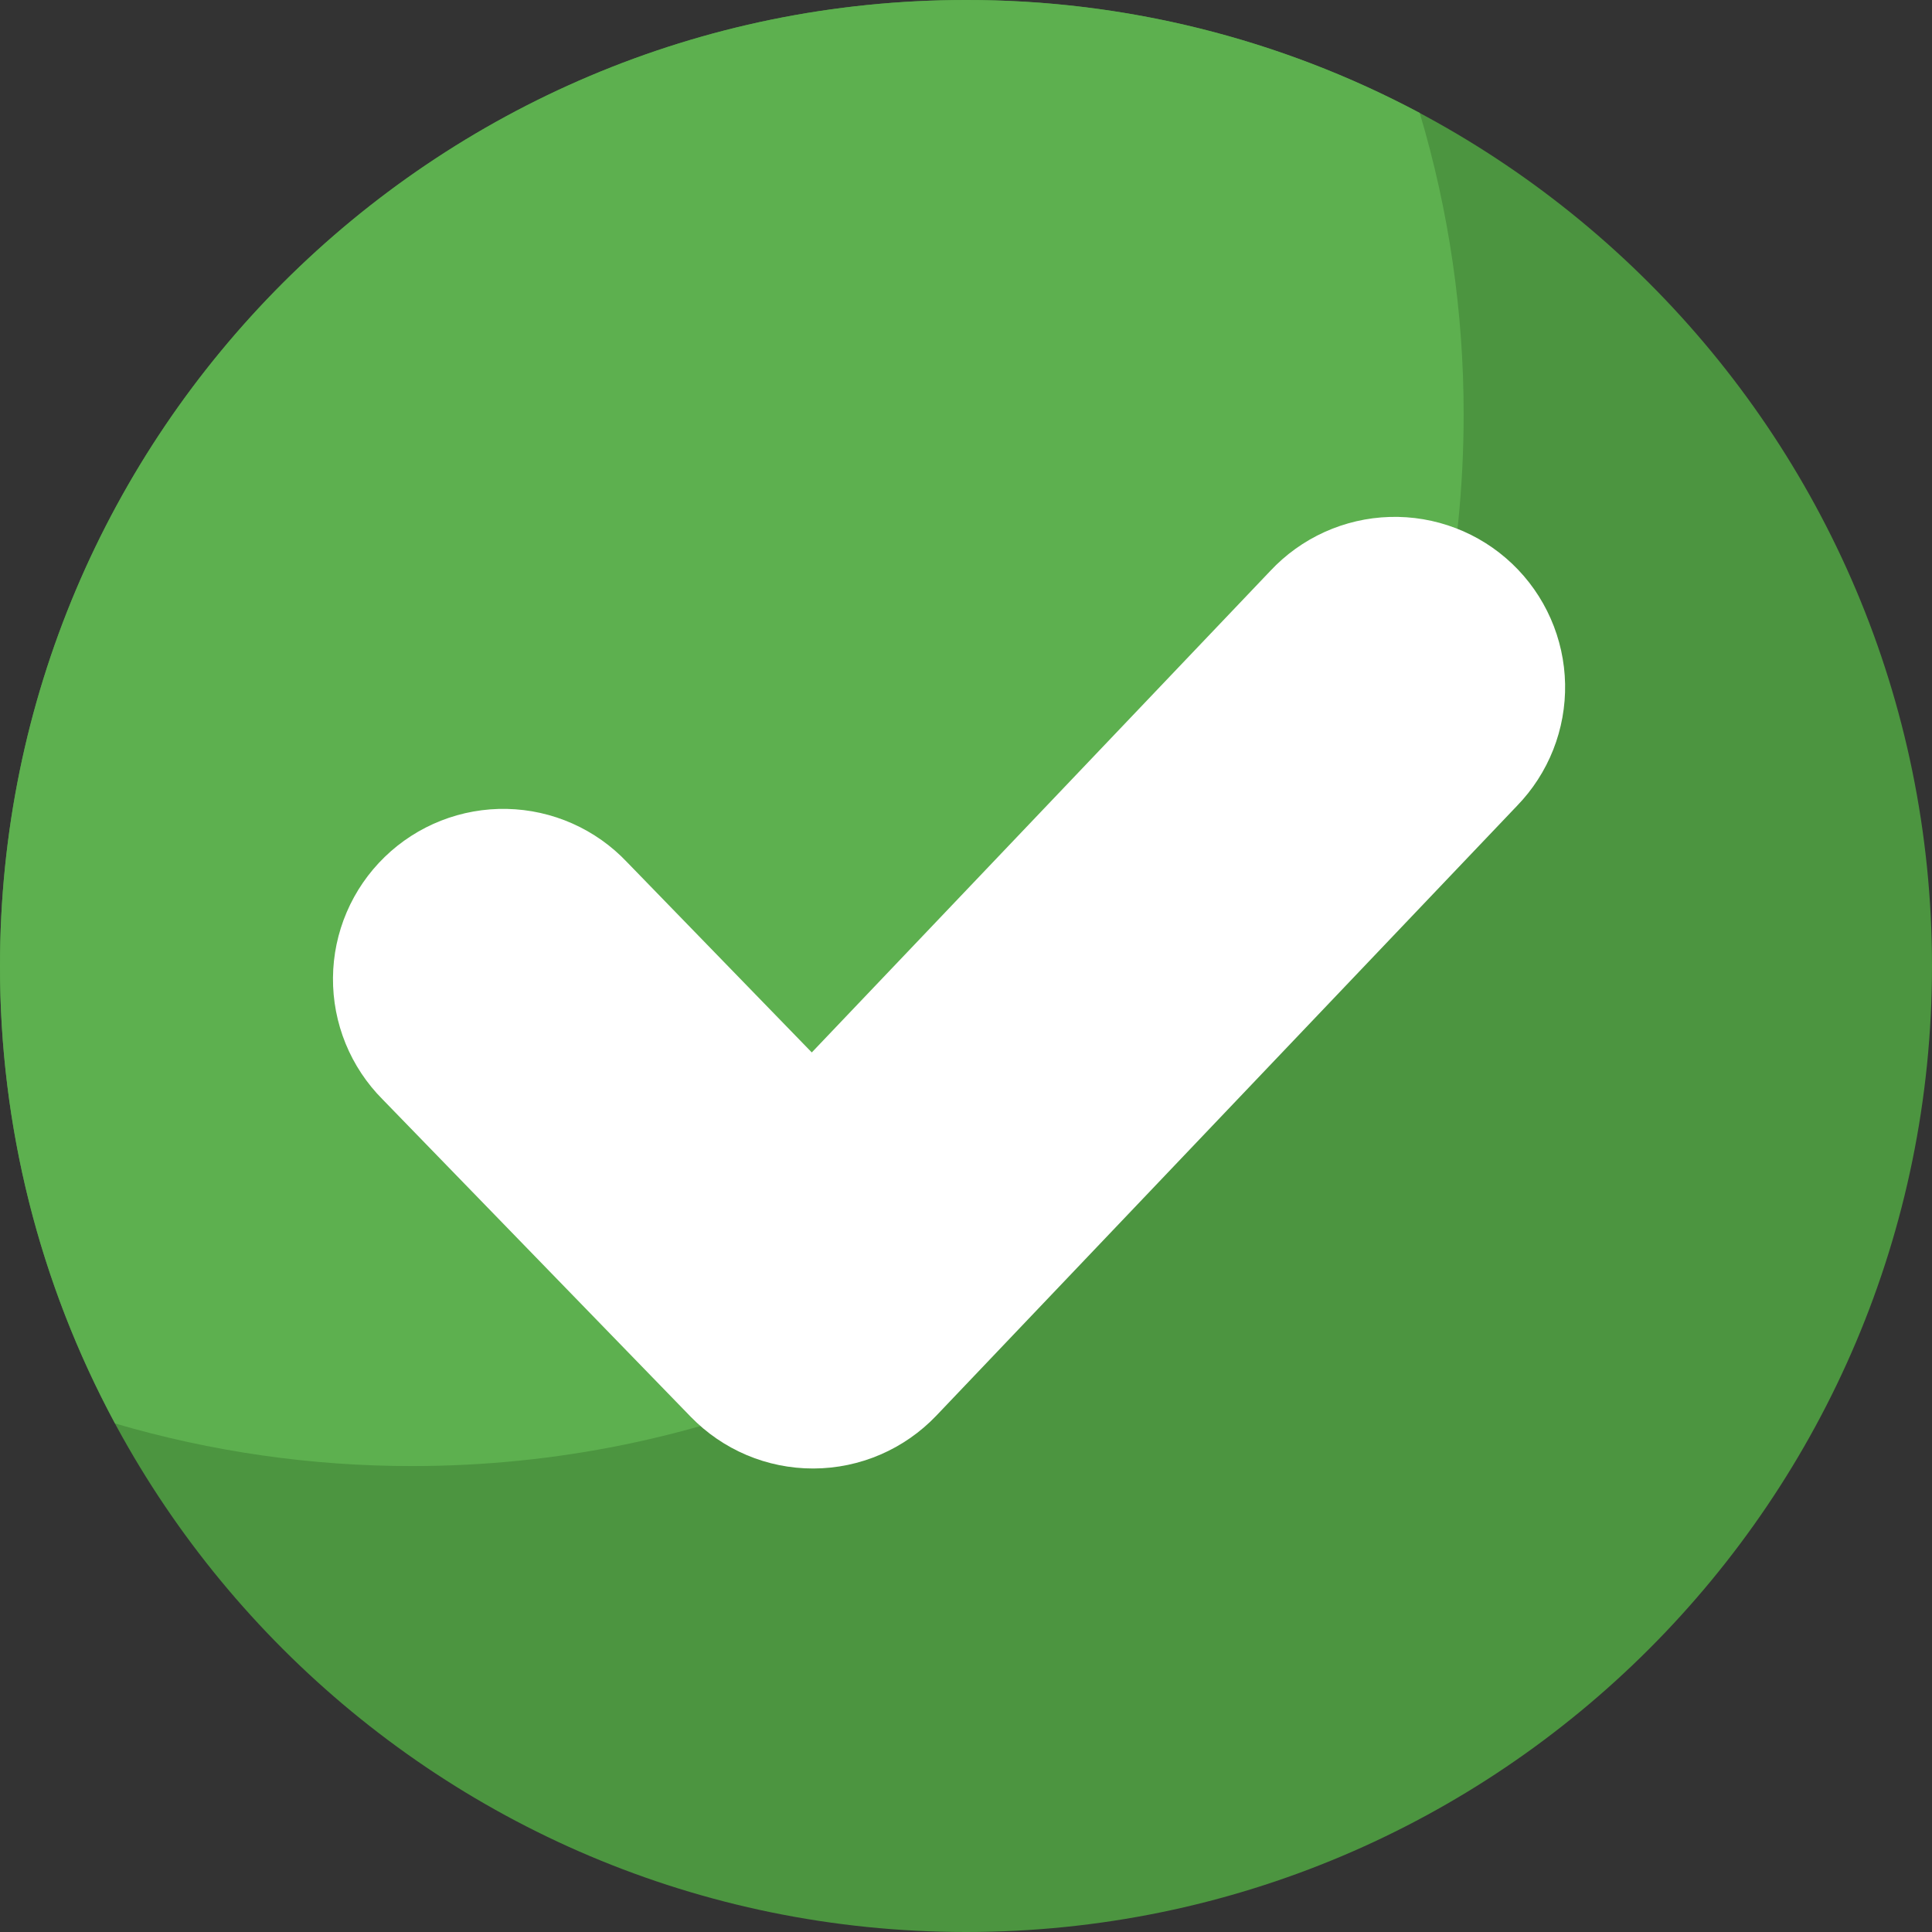 <svg width="100" height="100" viewBox="0 0 100 100" fill="none" xmlns="http://www.w3.org/2000/svg">
<rect x="0" y="0" width="100" height="100" fill="#333333" stroke="none"/>
<g clip-path="url(#clip0_474_38059)">
<path d="M50 0C22.387 0 0 22.379 0 50C0 77.621 22.387 100 50 100C77.613 100 100 77.607 100 50C100 22.393 77.613 0 50 0Z" fill="#4C9540"/>
<path d="M4.64337e-05 50C-0.011 58.265 2.035 66.402 5.955 73.678C10.949 75.144 16.127 75.887 21.332 75.883C51.391 75.883 75.758 51.516 75.758 21.457C75.762 16.17 74.996 10.91 73.484 5.844C66.256 1.994 58.19 -0.014 50 6.90353e-05C22.387 6.90353e-05 4.64337e-05 22.379 4.64337e-05 50Z" fill="#5DB04F"/>
<path d="M78.516 41.715L48.463 73.275C47.644 74.134 46.66 74.819 45.57 75.289C44.48 75.759 43.306 76.004 42.119 76.009H42.08C40.9 76.01 39.731 75.773 38.644 75.313C37.557 74.853 36.574 74.179 35.752 73.332L19.805 56.906C18.981 56.079 18.329 55.096 17.888 54.015C17.447 52.934 17.225 51.777 17.235 50.609C17.244 49.442 17.486 48.288 17.945 47.215C18.405 46.141 19.073 45.17 19.911 44.357C20.748 43.544 21.739 42.905 22.826 42.478C23.913 42.051 25.073 41.844 26.24 41.869C27.407 41.894 28.558 42.151 29.625 42.624C30.693 43.098 31.655 43.778 32.457 44.627L42.018 54.474L65.746 29.556C66.541 28.704 67.497 28.018 68.559 27.537C69.621 27.057 70.767 26.791 71.932 26.757C73.097 26.722 74.257 26.919 75.346 27.336C76.434 27.752 77.429 28.381 78.273 29.184C79.117 29.988 79.794 30.951 80.263 32.018C80.733 33.084 80.986 34.233 81.009 35.399C81.031 36.564 80.823 37.722 80.395 38.806C79.967 39.89 79.328 40.879 78.516 41.715Z" fill="white"/>
</g>
<defs>
<clipPath id="clip0_474_38059">
<rect width="100" height="100" fill="white"/>
</clipPath>
</defs>
</svg>
